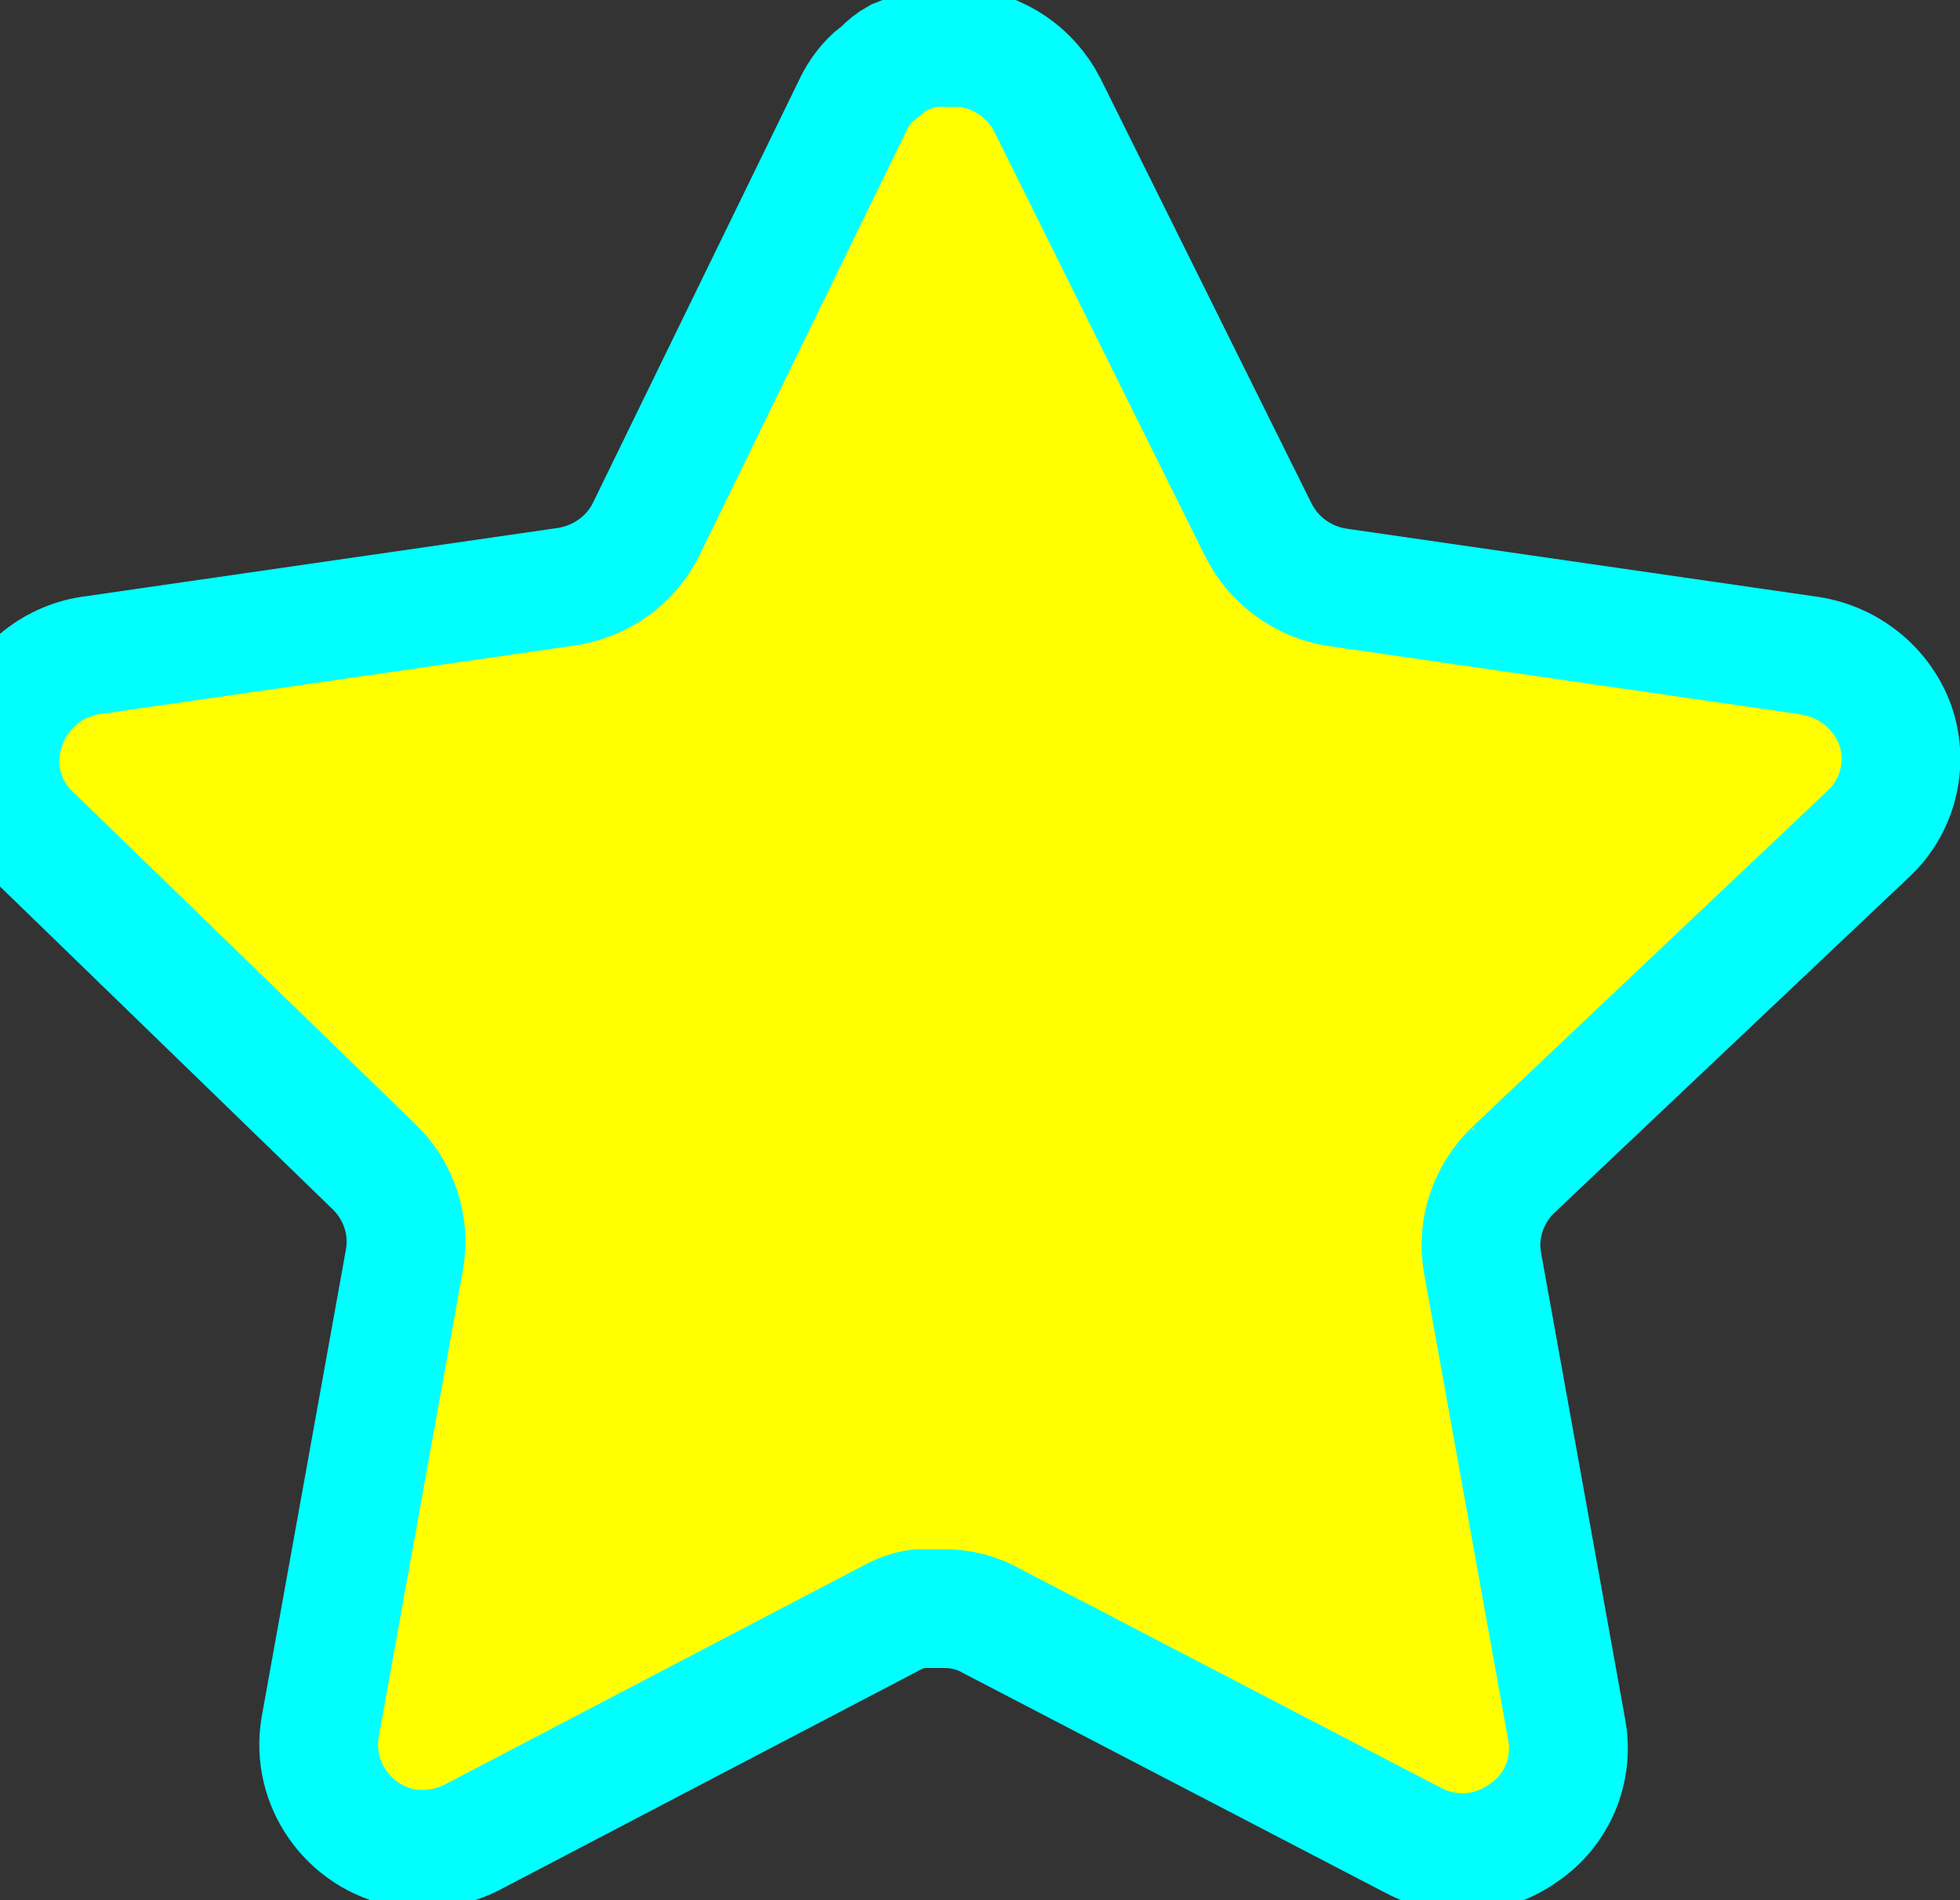 <?xml version="1.0"?>
<svg width="33" height="32" xmlns="http://www.w3.org/2000/svg" xmlns:svg="http://www.w3.org/2000/svg">
 <rect width="100%" height="100%" fill="#333333" stroke="none"/>
 <g class="layer">
  <title>Layer 1</title>
  <path d="m25.47,19.71c-0.41,0.4 -0.61,0.98 -0.51,1.55l1.42,7.88c0.12,0.66 -0.16,1.34 -0.72,1.72c-0.55,0.4 -1.27,0.45 -1.87,0.13l-7.09,-3.69c-0.24,-0.14 -0.52,-0.21 -0.8,-0.21l-0.43,0c-0.15,0.02 -0.3,0.07 -0.43,0.14l-7.09,3.71c-0.35,0.18 -0.75,0.24 -1.14,0.18c-0.94,-0.18 -1.58,-1.08 -1.42,-2.03l1.42,-7.88c0.1,-0.57 -0.09,-1.15 -0.51,-1.56l-5.77,-5.6c-0.49,-0.47 -0.66,-1.17 -0.43,-1.81c0.21,-0.63 0.76,-1.1 1.42,-1.2l7.95,-1.15c0.6,-0.07 1.14,-0.43 1.41,-0.98l3.5,-7.18c0.08,-0.16 0.19,-0.31 0.32,-0.43l0.15,-0.12c0.07,-0.08 0.16,-0.15 0.25,-0.2l0.18,-0.07l0.27,-0.11l0.67,0c0.6,0.06 1.13,0.42 1.41,0.96l3.55,7.15c0.26,0.53 0.76,0.89 1.33,0.98l7.95,1.15c0.67,0.1 1.24,0.56 1.46,1.2c0.21,0.64 0.03,1.35 -0.47,1.81l-5.98,5.66z" fill="#ffff00" id="svg_1" stroke="#0FF" stroke-width="2"/>
 </g>
</svg>